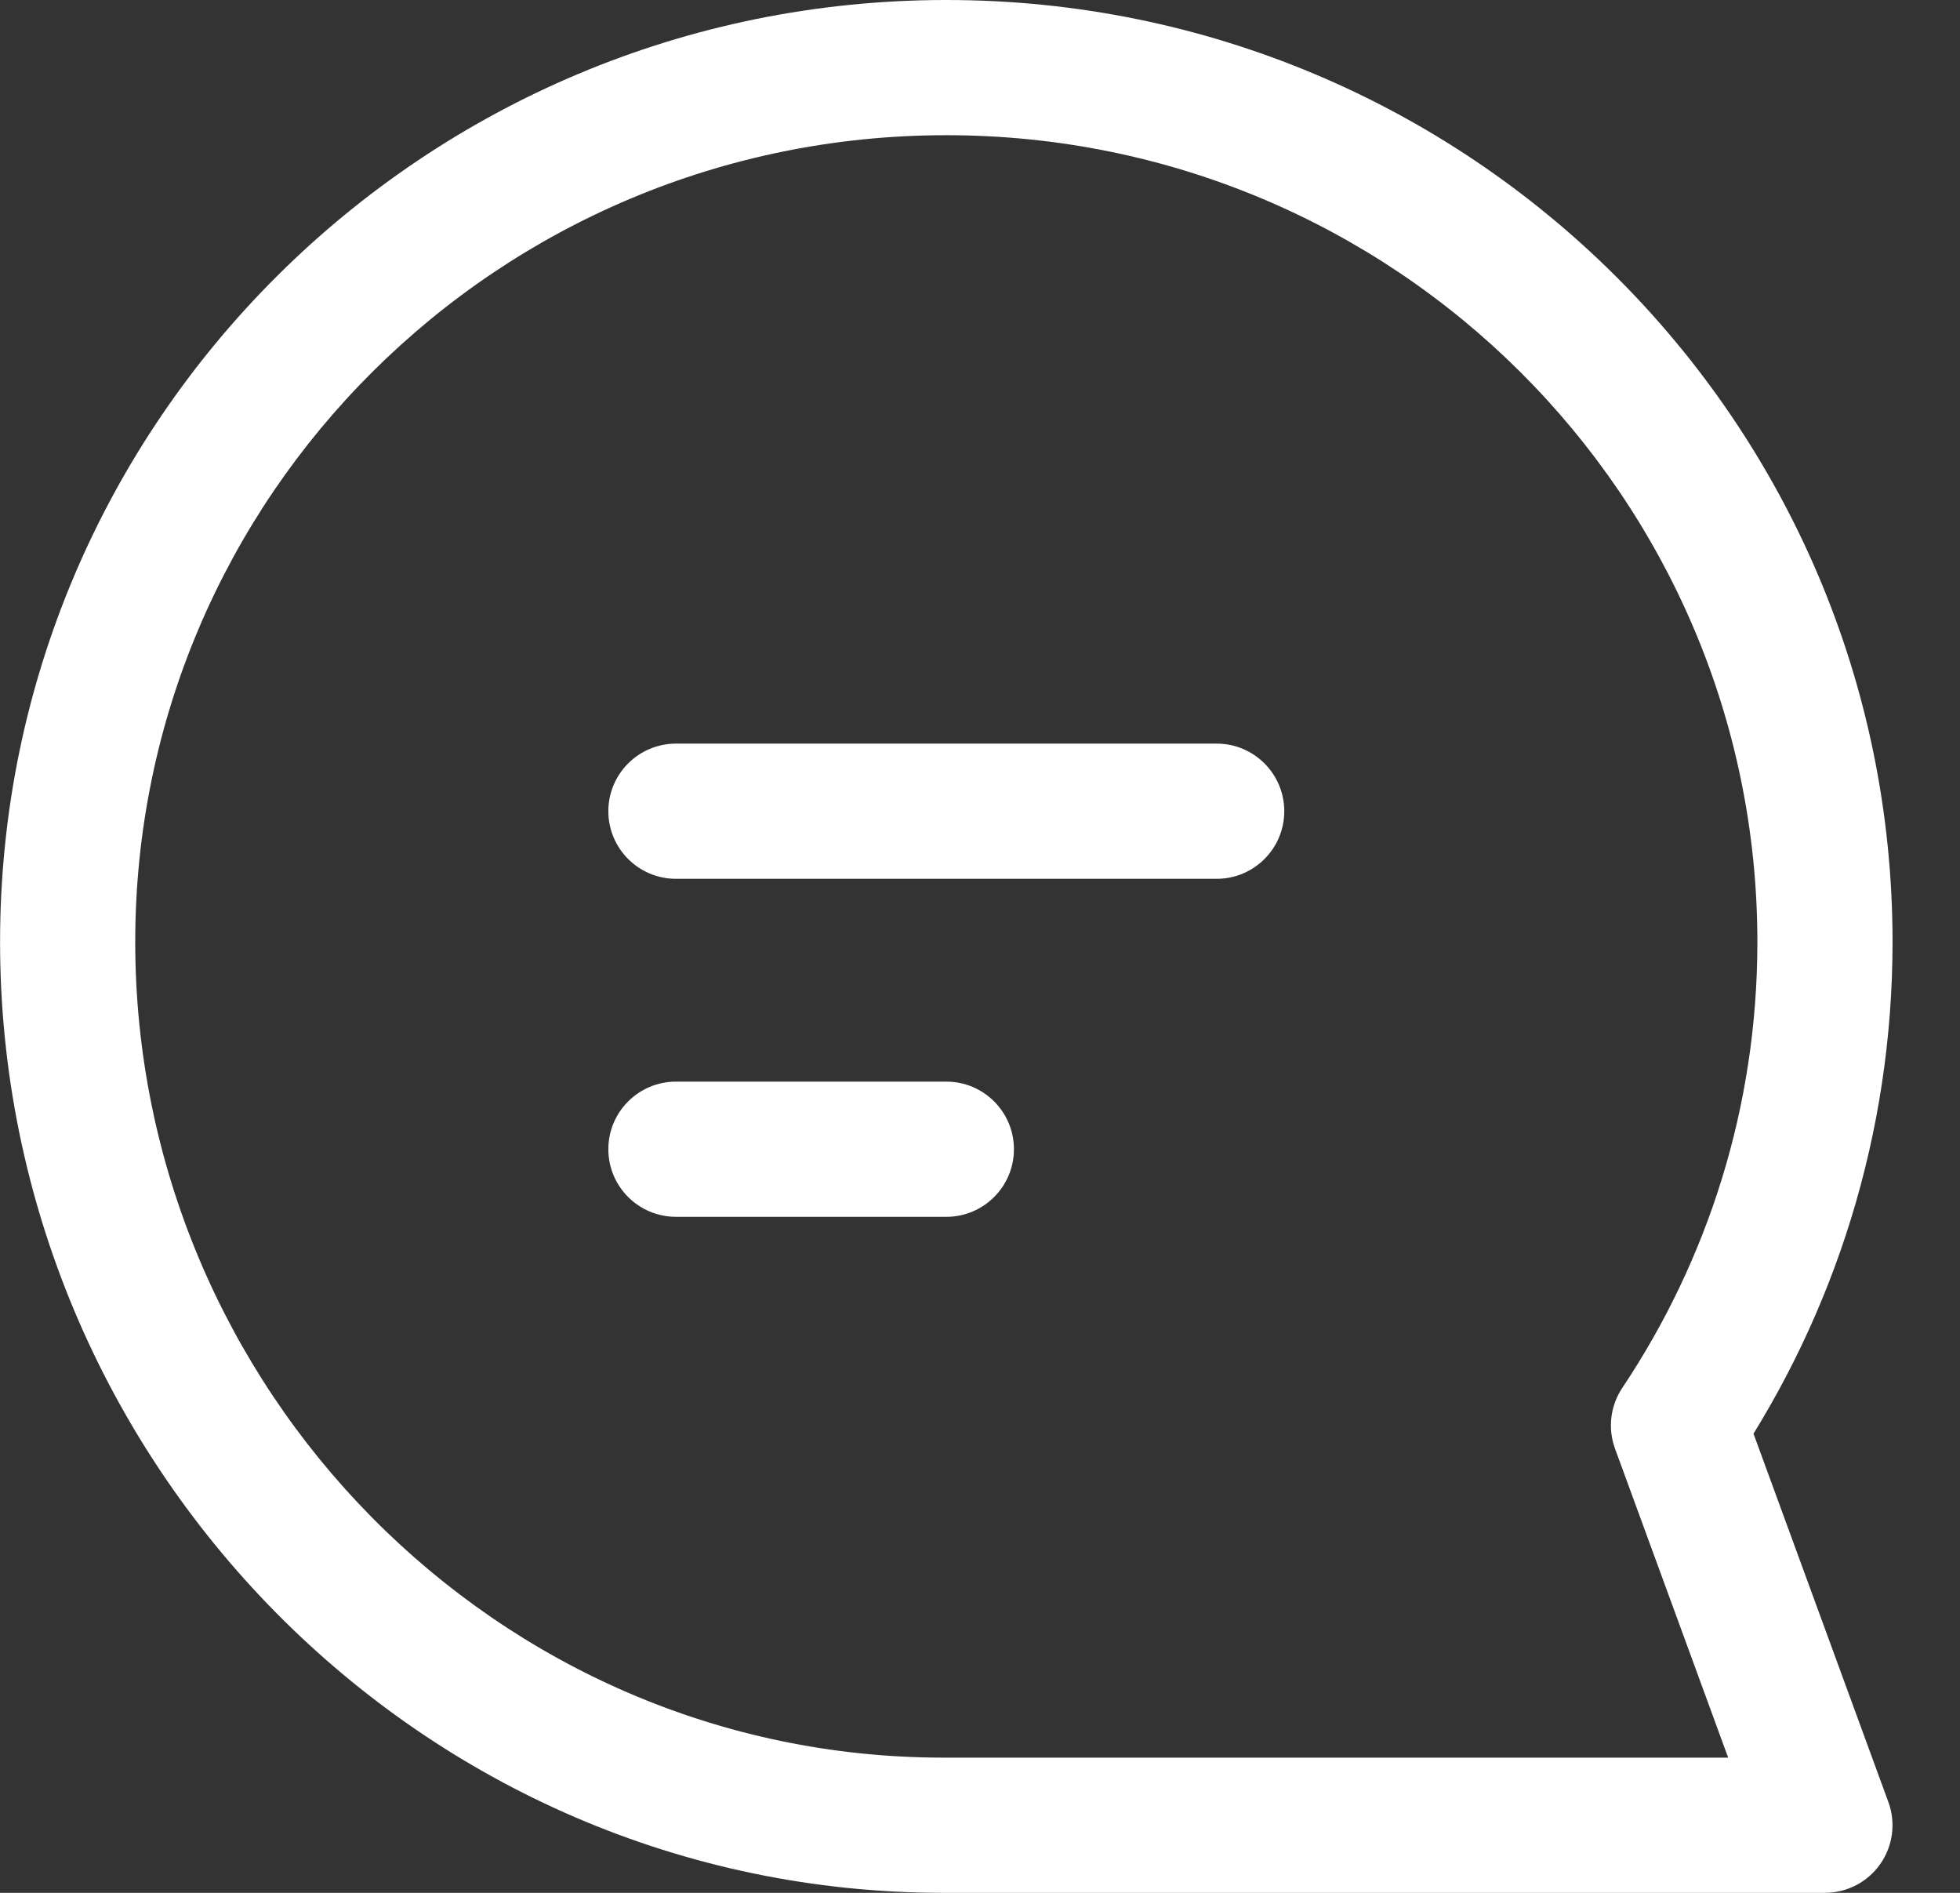 <svg width="29" height="28" viewBox="0 0 29 28" fill="none" xmlns="http://www.w3.org/2000/svg">
<rect x="0" y="0" width="29" height="28" fill="#333333" stroke="none"/>
<path d="M13.96 27V26V27ZM27.002 13.934H28.002H27.002ZM27.002 27V28C27.328 28 27.634 27.84 27.821 27.573C28.008 27.305 28.053 26.963 27.94 26.656L27.002 27ZM24.835 21.087L24.003 20.531C23.826 20.796 23.786 21.131 23.896 21.43L24.835 21.087ZM10.002 11C9.449 11 9.001 11.448 9.001 12C9.001 12.552 9.449 13 10.002 13V11ZM18.002 13C18.554 13 19.002 12.552 19.002 12C19.002 11.448 18.554 11 18.002 11V13ZM10.002 16C9.449 16 9.001 16.448 9.001 17C9.001 17.552 9.449 18 10.002 18V16ZM14.002 18C14.554 18 15.002 17.552 15.002 17C15.002 16.448 14.554 16 14.002 16V18ZM28.002 13.934C28.002 6.234 21.729 -3.57628e-07 14.002 0V2C20.634 2 26.002 7.348 26.002 13.934H28.002ZM14.002 0C6.274 3.57628e-07 0.001 6.234 0.001 13.934H2.001C2.001 7.348 7.369 2 14.002 2V0ZM0.001 13.934C0.001 21.617 6.215 28 13.96 28V26C7.345 26 2.001 20.538 2.001 13.934H0.001ZM25.666 21.642C27.142 19.434 28.002 16.783 28.002 13.934H26.002C26.002 16.375 25.266 18.641 24.003 20.531L25.666 21.642ZM27.94 26.656L25.774 20.742L23.896 21.43L26.062 27.344L27.94 26.656ZM13.96 28H27.002V26H13.96V28ZM10.002 13H18.002V11H10.002V13ZM10.002 18H14.002V16H10.002V18Z" fill="white"/>
</svg>

